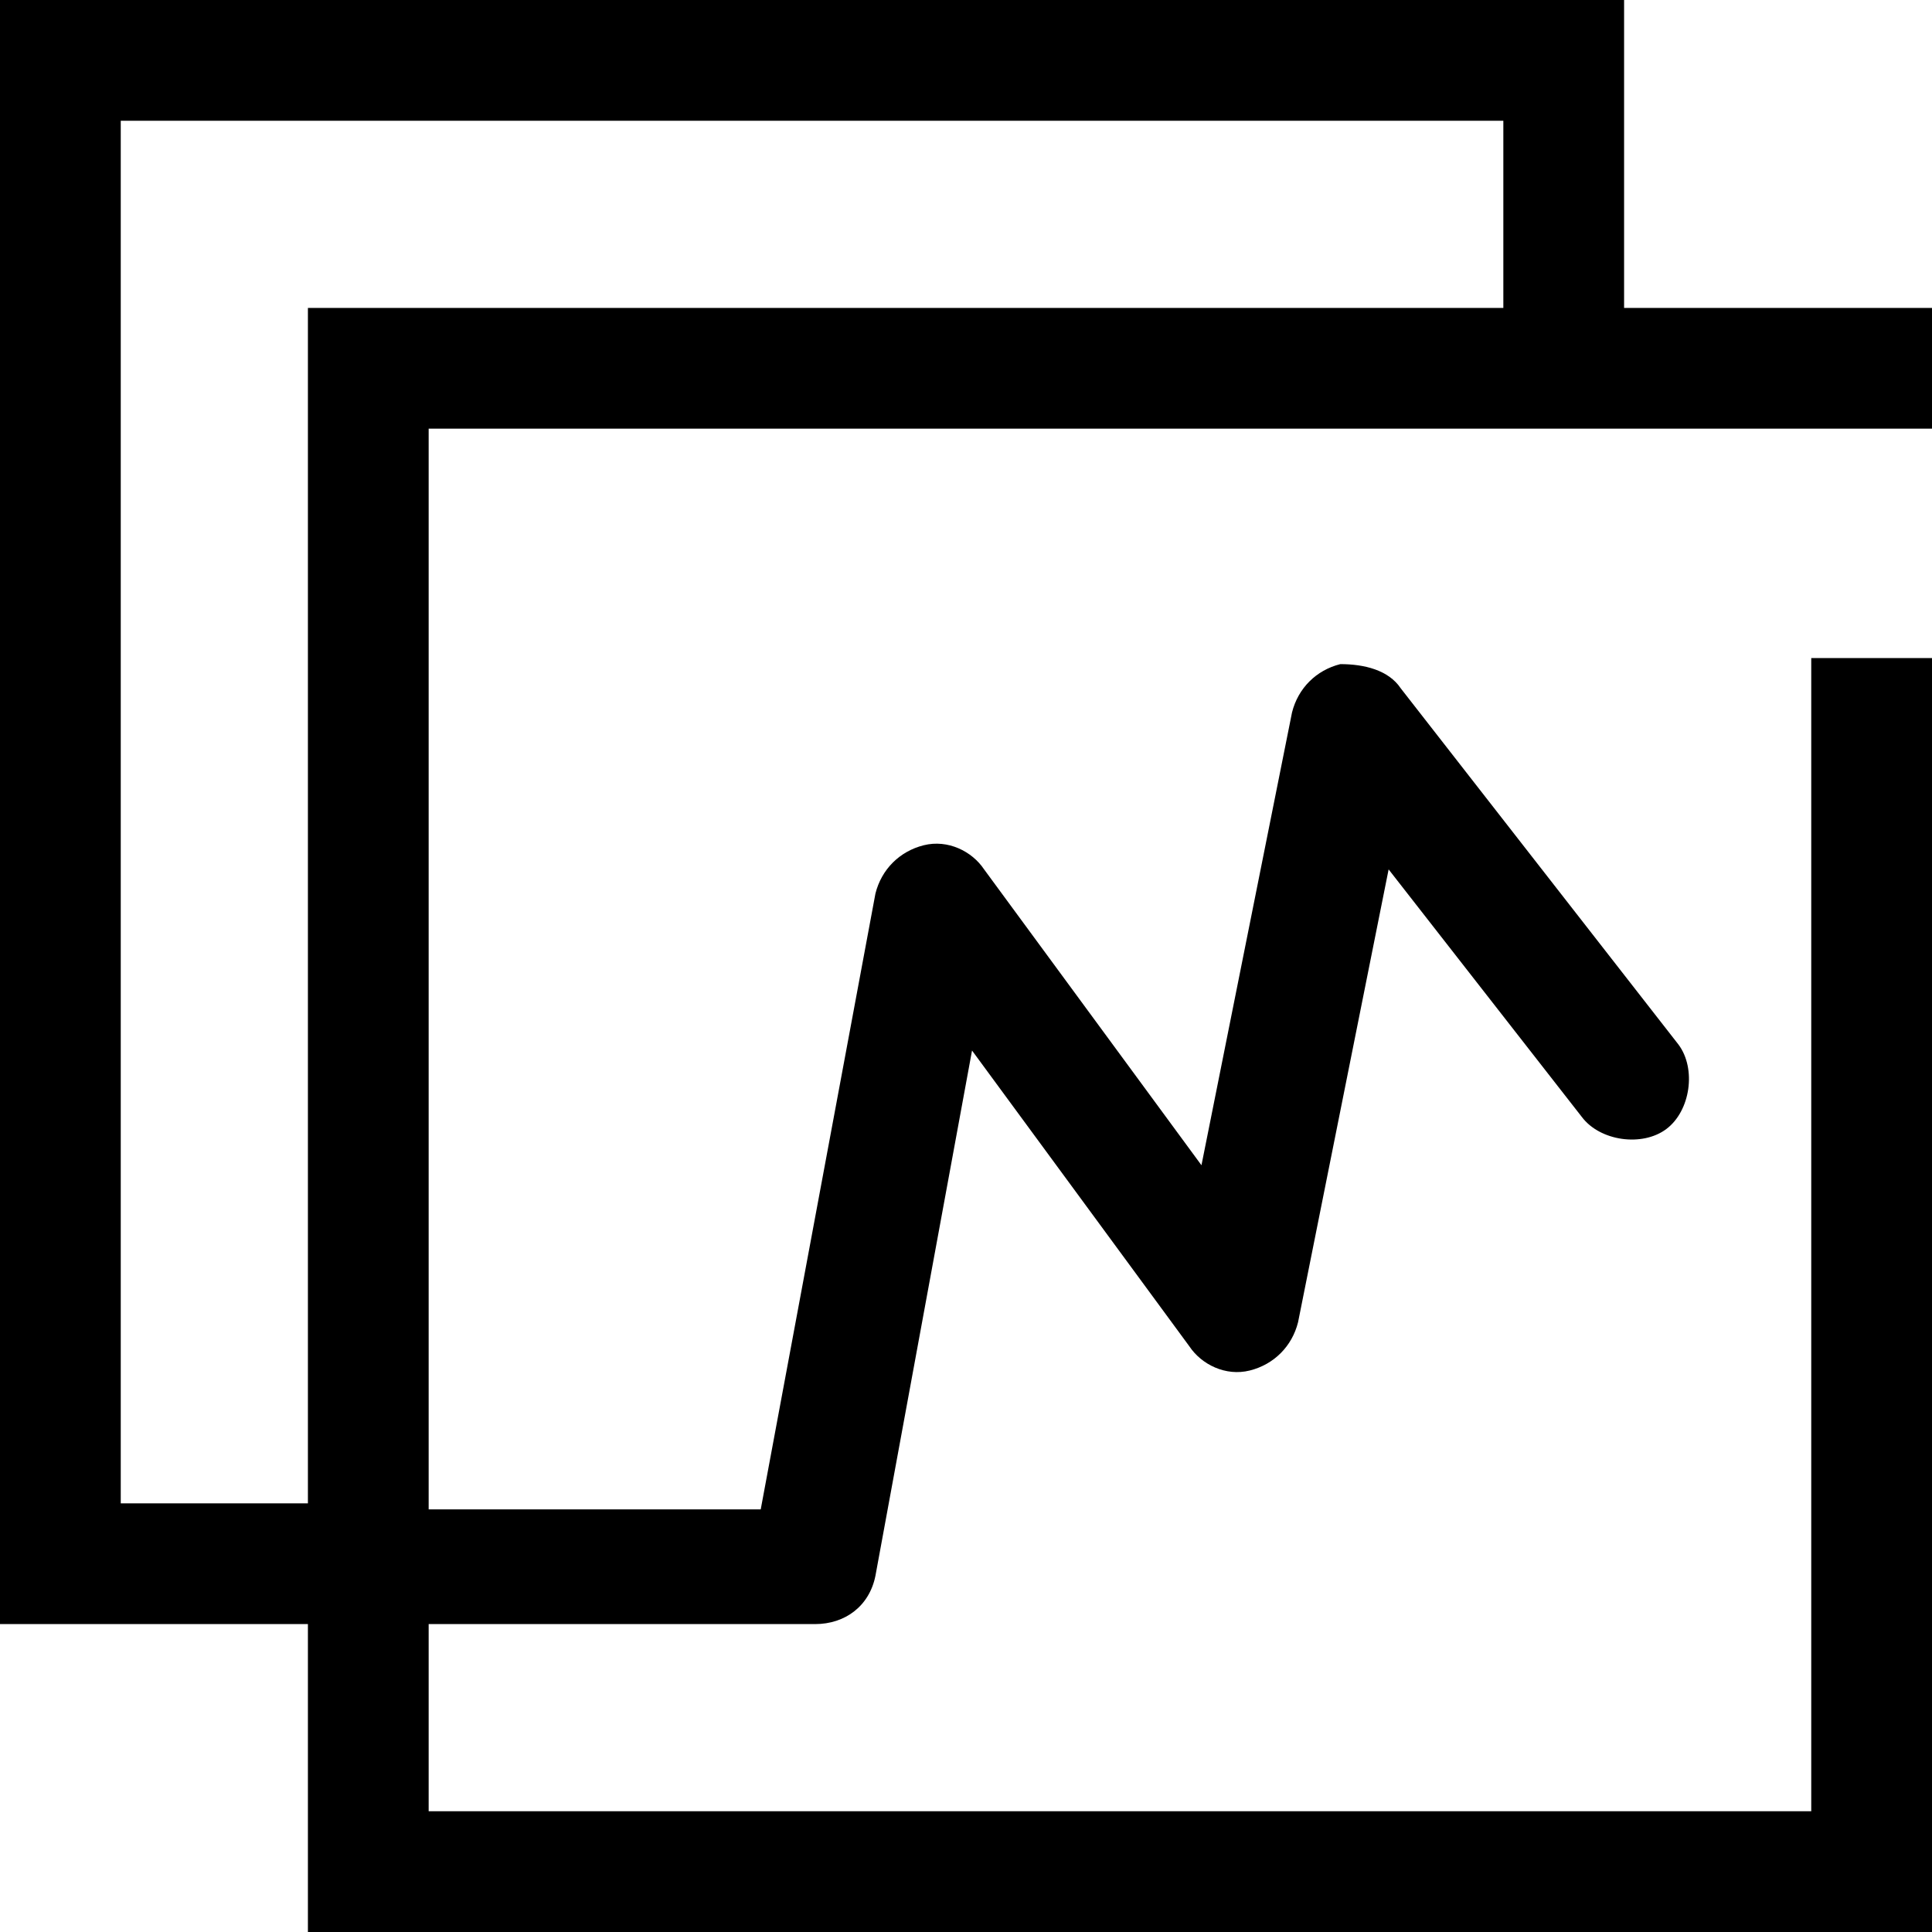 <svg class='a-svg-icon svg-icon--learning-manager' height='32' viewBox='0 0 32 32' width='32'>
<path d='M30 10.9V30H7.1v-3.1h6.4c.5 0 .9-.3 1-.8l1.6-8.7 3.6 4.9c.2.3.6.5 1 .4.4-.1.7-.4.8-.8l1.5-7.5 3.2 4.1c.3.4 1 .5 1.4.2.4-.3.5-1 .2-1.4l-4.6-5.9c-.2-.3-.6-.4-1-.4-.4.1-.7.4-.8.8l-1.5 7.5-3.6-4.9c-.2-.3-.6-.5-1-.4-.4.1-.7.4-.8.8L12.6 25H7.1V7.1H32v-2h-5.1V0H0v26.9h5.1V32H32V10.9h-2zm-24.9 14H2V2h22.9v3.1H5.1v19.8z'></path>
</svg>
